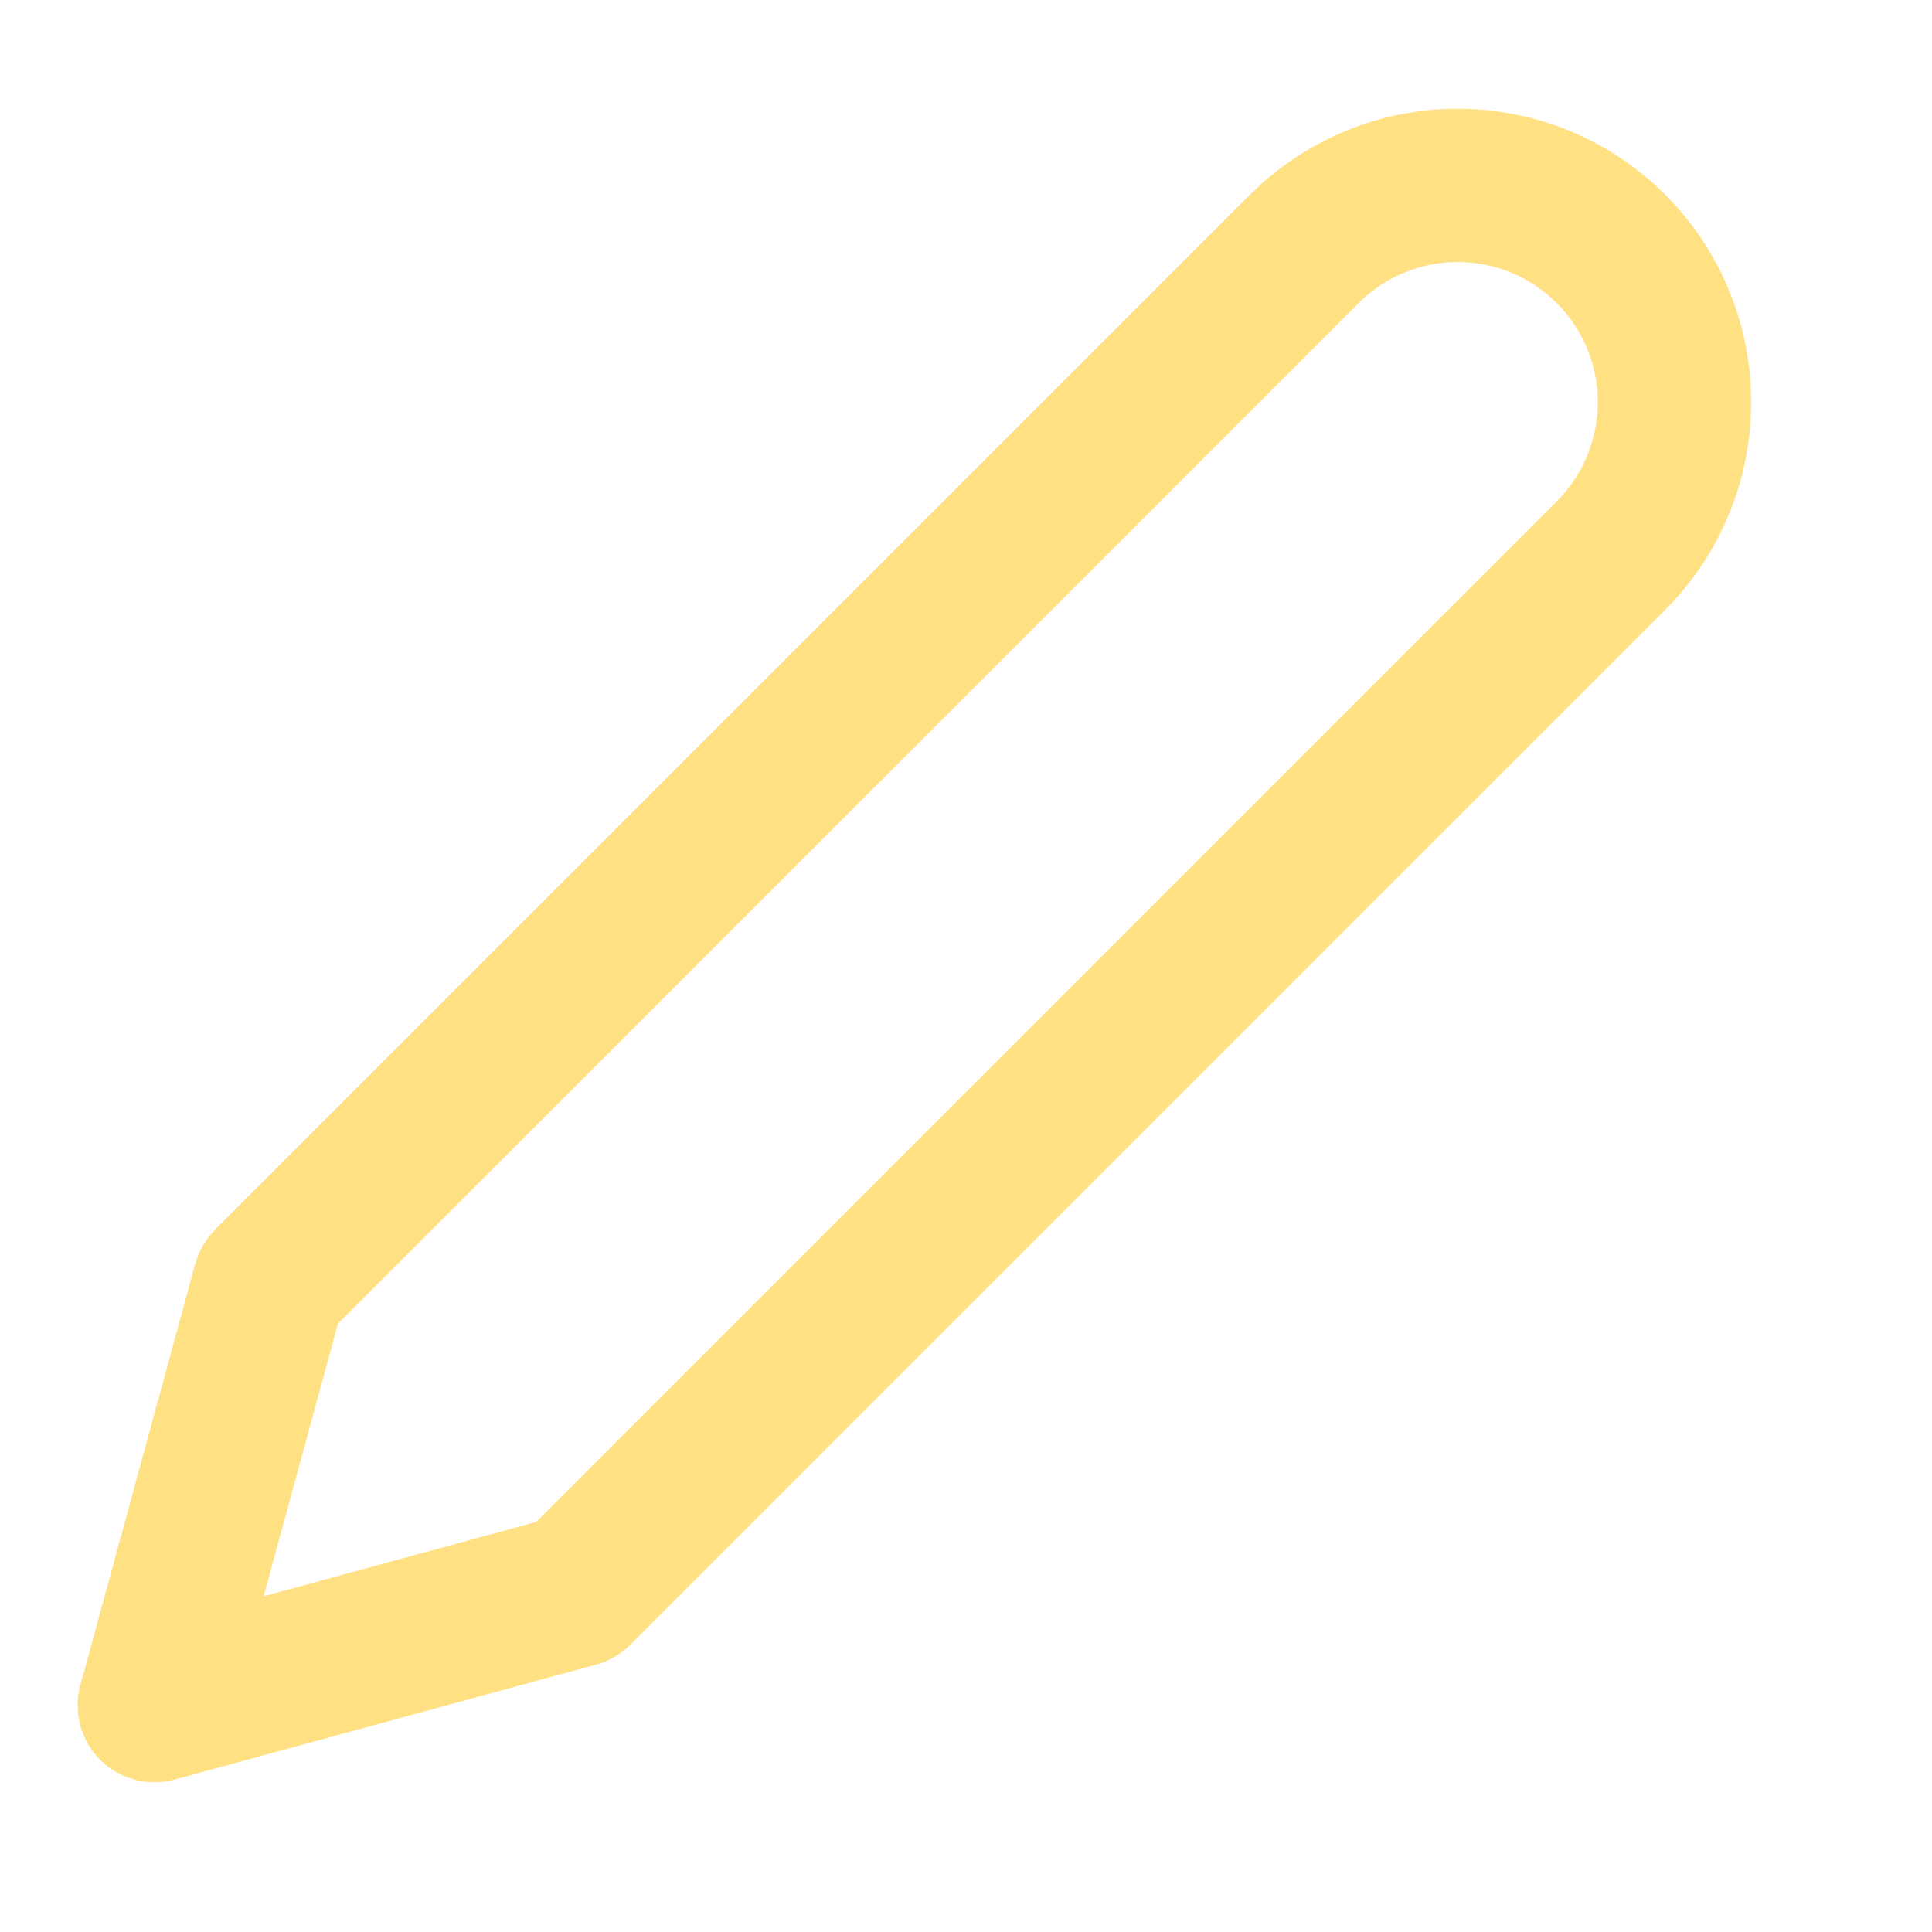 <svg width="21" height="21" viewBox="0 0 21 21" fill="none" xmlns="http://www.w3.org/2000/svg">
<g clip-path="url(#clip0_260_1023)">
<path fill-rule="evenodd" clip-rule="evenodd" d="M15.844 2.848C15.644 2.848 15.446 2.888 15.261 2.964C15.076 3.041 14.908 3.153 14.767 3.295L3.673 14.388L2.865 17.351L5.828 16.543L16.921 5.45C17.063 5.308 17.175 5.14 17.252 4.955C17.328 4.77 17.368 4.572 17.368 4.372C17.368 4.172 17.328 3.974 17.252 3.789C17.175 3.604 17.063 3.436 16.921 3.295C16.78 3.153 16.612 3.041 16.427 2.964C16.242 2.888 16.044 2.848 15.844 2.848ZM14.623 1.425C15.01 1.264 15.425 1.182 15.844 1.182C16.263 1.182 16.678 1.264 17.065 1.425C17.452 1.585 17.804 1.82 18.1 2.116C18.396 2.412 18.631 2.764 18.791 3.151C18.952 3.538 19.034 3.953 19.034 4.372C19.034 4.791 18.952 5.206 18.791 5.593C18.631 5.98 18.396 6.332 18.1 6.628L6.85 17.878C6.747 17.981 6.62 18.055 6.48 18.093L1.897 19.343C1.608 19.421 1.3 19.34 1.088 19.128C0.877 18.917 0.795 18.608 0.873 18.32L2.123 13.736C2.162 13.596 2.236 13.469 2.338 13.366L13.588 2.116C13.884 1.82 14.236 1.585 14.623 1.425Z" fill="#FFE083"/>
</g>
<defs>
<clipPath id="clip0_260_1023">
<rect width="20" height="20" fill="white" transform="translate(0.011 0.205)"/>
</clipPath>
</defs>
</svg>
